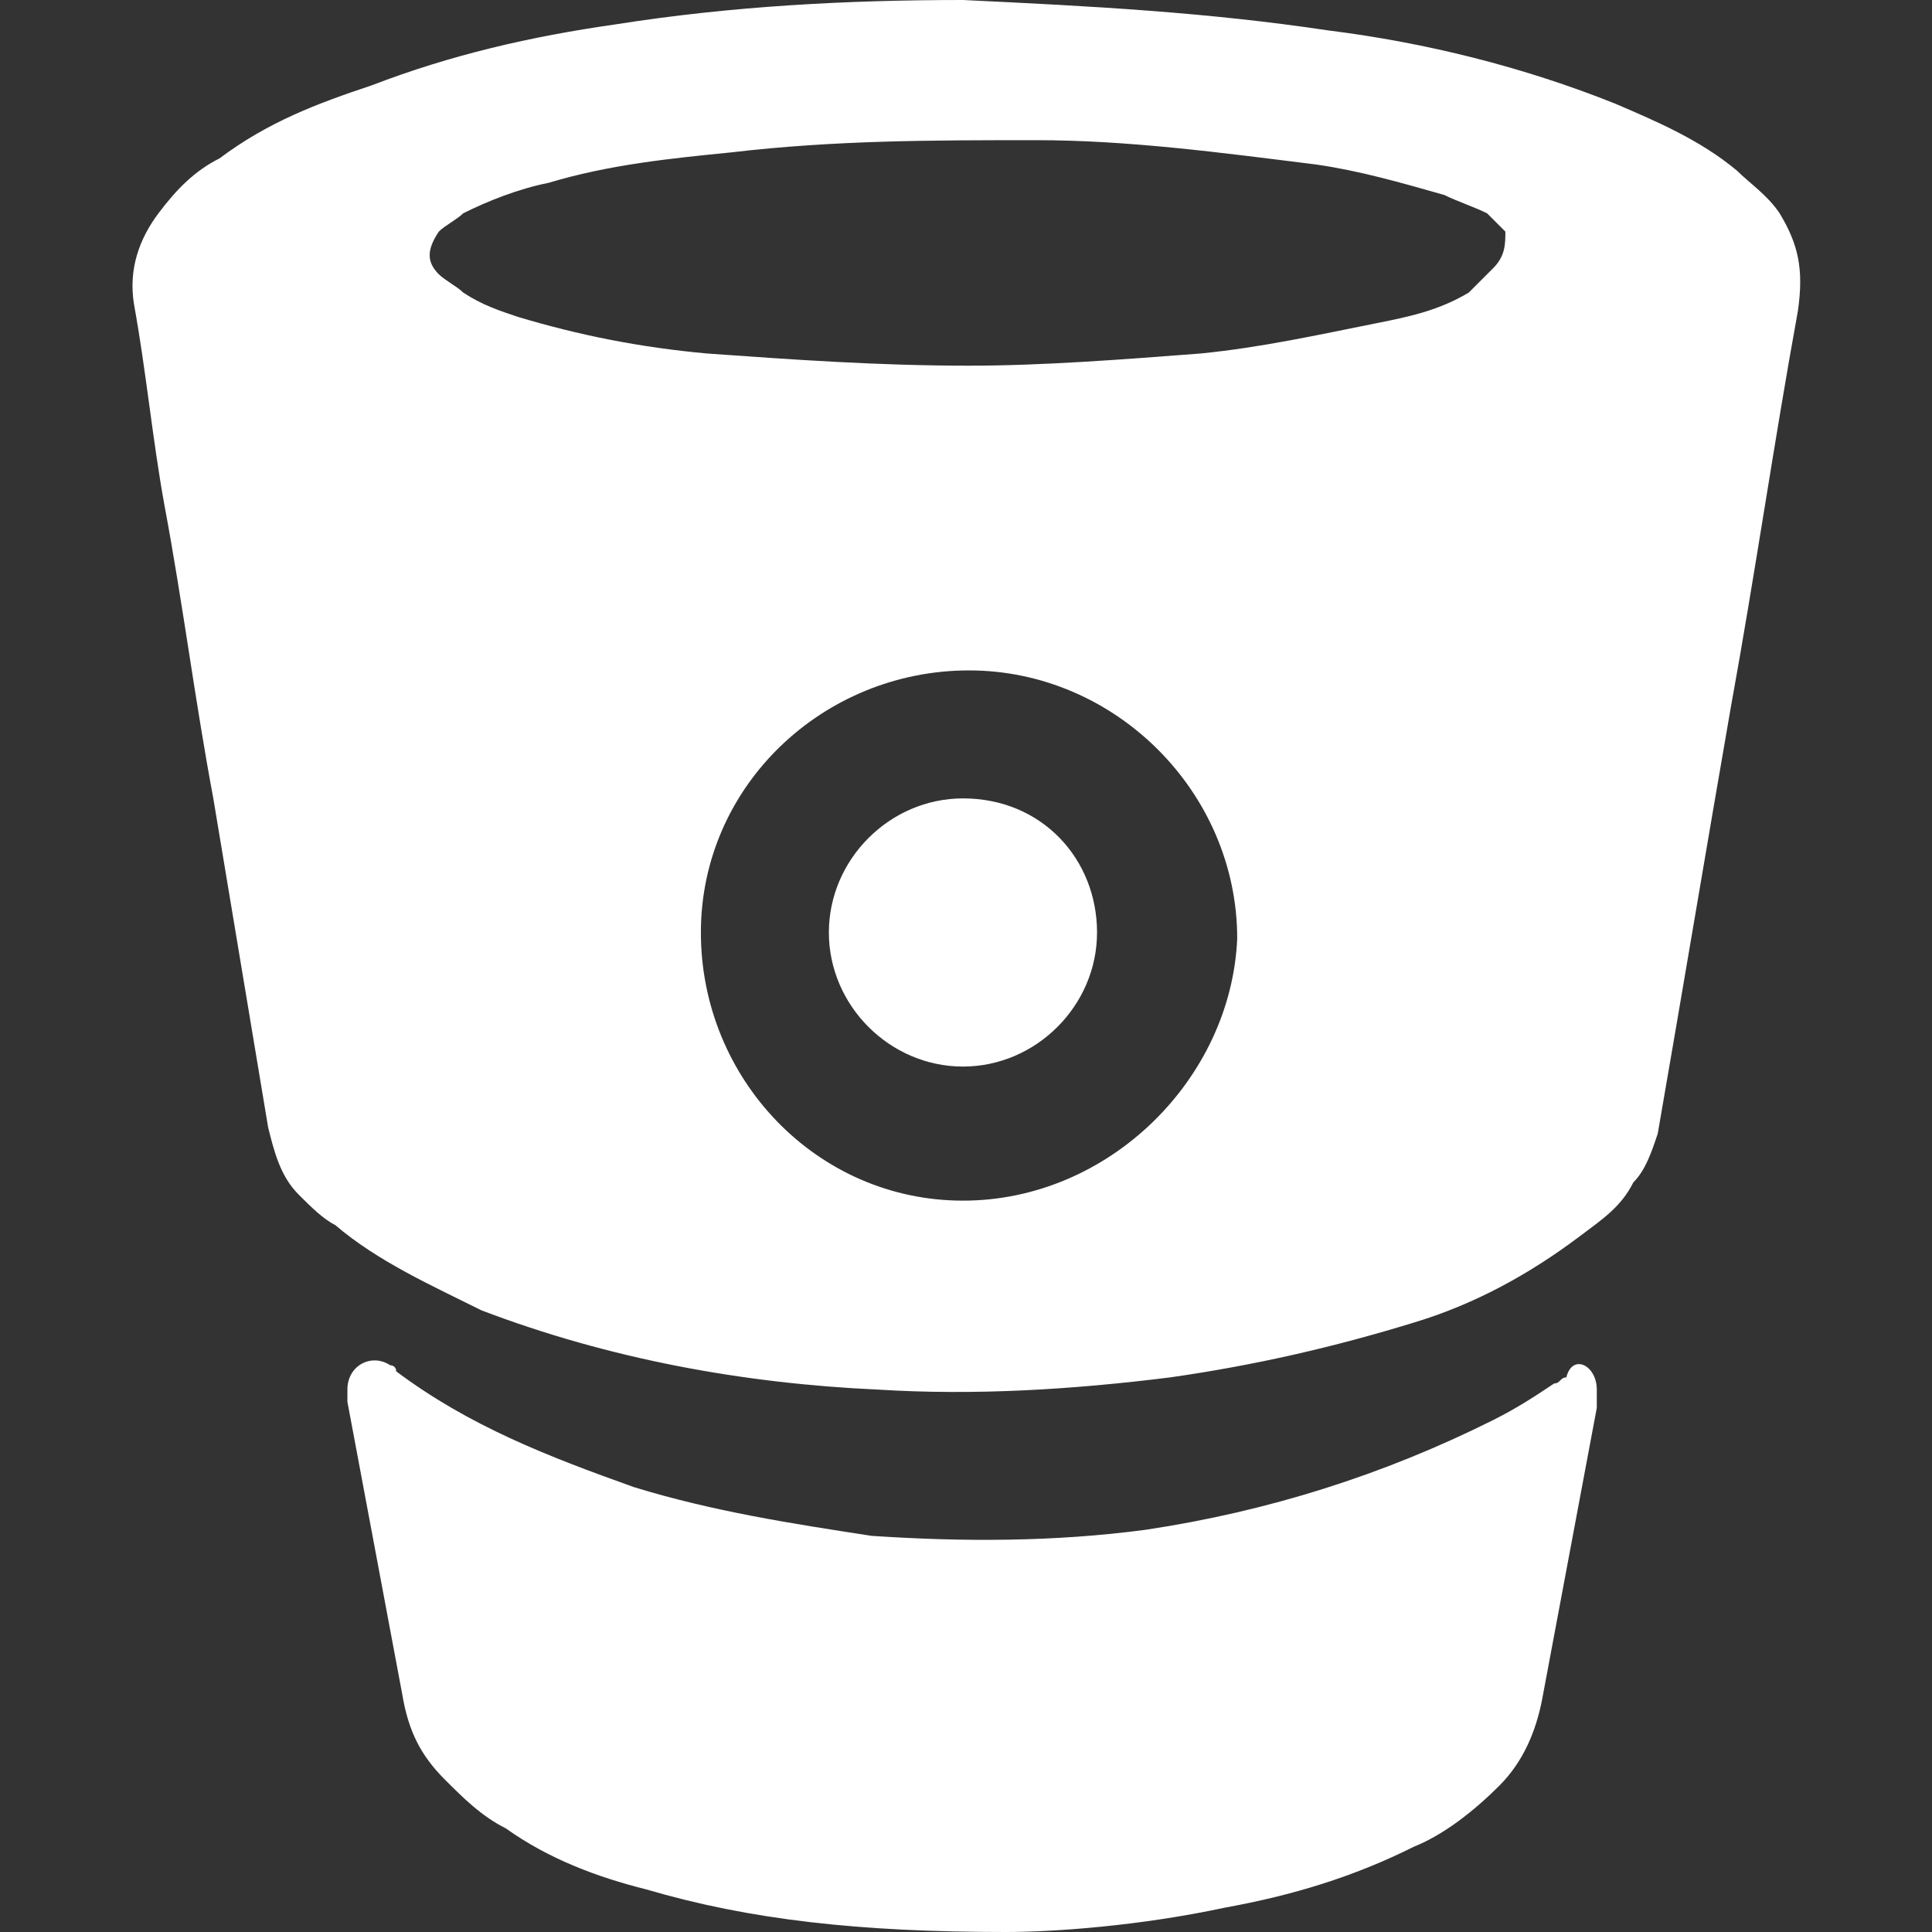 <?xml version="1.0" encoding="utf-8"?>
<!-- Generator: Adobe Illustrator 19.1.0, SVG Export Plug-In . SVG Version: 6.00 Build 0)  -->
<svg version="1.1" id="Capa_1" xmlns="http://www.w3.org/2000/svg" xmlns:xlink="http://www.w3.org/1999/xlink" x="0px" y="0px"
	 viewBox="-289 381.3 31.7 31.7" style="enable-background:new -289 381.3 31.7 31.7;" xml:space="preserve">
<rect x="-289" y="381.3" width="31.7" height="31.7" fill="#333333" stroke="none"/>
<style type="text/css">
	.st0{fill:#FFFFFF;}
</style>
<g>
	<path class="st0" d="M-259.8,384.8c-0.2-0.3-0.5-0.5-0.7-0.7c-0.6-0.5-1.3-0.8-2-1.1c-1.5-0.6-3.1-1-4.7-1.2c-2-0.3-3.9-0.4-6-0.5
		c-1.9,0-3.8,0.1-5.7,0.4c-1.4,0.2-2.7,0.5-4,1c-0.9,0.3-1.7,0.6-2.5,1.2c-0.4,0.2-0.7,0.5-1,0.9s-0.5,0.9-0.4,1.5
		c0.2,1.1,0.3,2.2,0.5,3.3c0.3,1.6,0.5,3.2,0.8,4.8c0.3,1.8,0.6,3.6,0.9,5.4c0.1,0.4,0.2,0.8,0.5,1.1c0.2,0.2,0.4,0.4,0.6,0.5
		c0.7,0.6,1.6,1,2.4,1.4c2.1,0.8,4.3,1.2,6.5,1.3c1.6,0.1,3.2,0,4.8-0.2c1.4-0.2,2.7-0.5,4-0.9c1-0.3,1.9-0.8,2.7-1.4
		c0.4-0.3,0.7-0.5,0.9-0.9c0.2-0.2,0.3-0.5,0.4-0.8c0.4-2.3,0.8-4.7,1.2-7c0.4-2.2,0.7-4.3,1.1-6.5
		C-259.4,385.7-259.5,385.3-259.8,384.8z M-273.2,401c-2.4,0-4.3-2-4.3-4.4s2-4.3,4.4-4.3s4.4,2,4.4,4.4
		C-268.8,399-270.8,401-273.2,401z M-264.5,385.7c-0.1,0.1-0.3,0.3-0.4,0.4c-0.5,0.3-1,0.4-1.5,0.5c-1,0.2-1.9,0.4-2.9,0.5
		c-1.3,0.1-2.6,0.2-3.8,0.2c-1.5,0-2.9-0.1-4.3-0.2c-1.1-0.1-2.1-0.3-3.1-0.6c-0.3-0.1-0.6-0.2-0.9-0.4c-0.1-0.1-0.3-0.2-0.4-0.3
		c-0.2-0.2-0.2-0.4,0-0.7c0.1-0.1,0.3-0.2,0.4-0.3c0.4-0.2,0.9-0.4,1.4-0.5c1-0.3,2-0.4,3-0.5c1.7-0.2,3.3-0.2,5-0.2
		c1.5,0,3,0.2,4.6,0.4c0.7,0.1,1.4,0.3,2.1,0.5c0.2,0.1,0.5,0.2,0.7,0.3c0.1,0.1,0.2,0.2,0.3,0.3
		C-264.3,385.3-264.3,385.5-264.5,385.7z M-262.8,404.1c0,0.1,0,0.2,0,0.3c-0.3,1.6-0.6,3.2-0.9,4.8c-0.1,0.5-0.3,1-0.7,1.4
		s-0.9,0.8-1.4,1c-1,0.5-2,0.8-3.1,1c-1.4,0.3-2.8,0.4-3.6,0.4c-2.4,0-4.2-0.2-5.9-0.7c-0.8-0.2-1.6-0.5-2.3-1
		c-0.4-0.2-0.7-0.5-1-0.8c-0.4-0.4-0.6-0.8-0.7-1.4c-0.3-1.6-0.6-3.2-0.9-4.8c0-0.1,0-0.2,0-0.2c0-0.4,0.4-0.6,0.7-0.4
		c0,0,0.1,0,0.1,0.1c1.2,0.9,2.5,1.4,3.9,1.9c1.3,0.4,2.6,0.6,3.9,0.8c1.5,0.1,3,0.1,4.5-0.1c2-0.3,3.9-0.9,5.7-1.8
		c0.4-0.2,0.7-0.4,1-0.6c0.1,0,0.1-0.1,0.2-0.1C-263.2,403.5-262.8,403.7-262.8,404.1z M-271,396.6c0,1.2-1,2.2-2.2,2.2
		s-2.2-1-2.2-2.2s1-2.2,2.2-2.2C-271.9,394.4-271,395.4-271,396.6z"/>
</g>
</svg>
